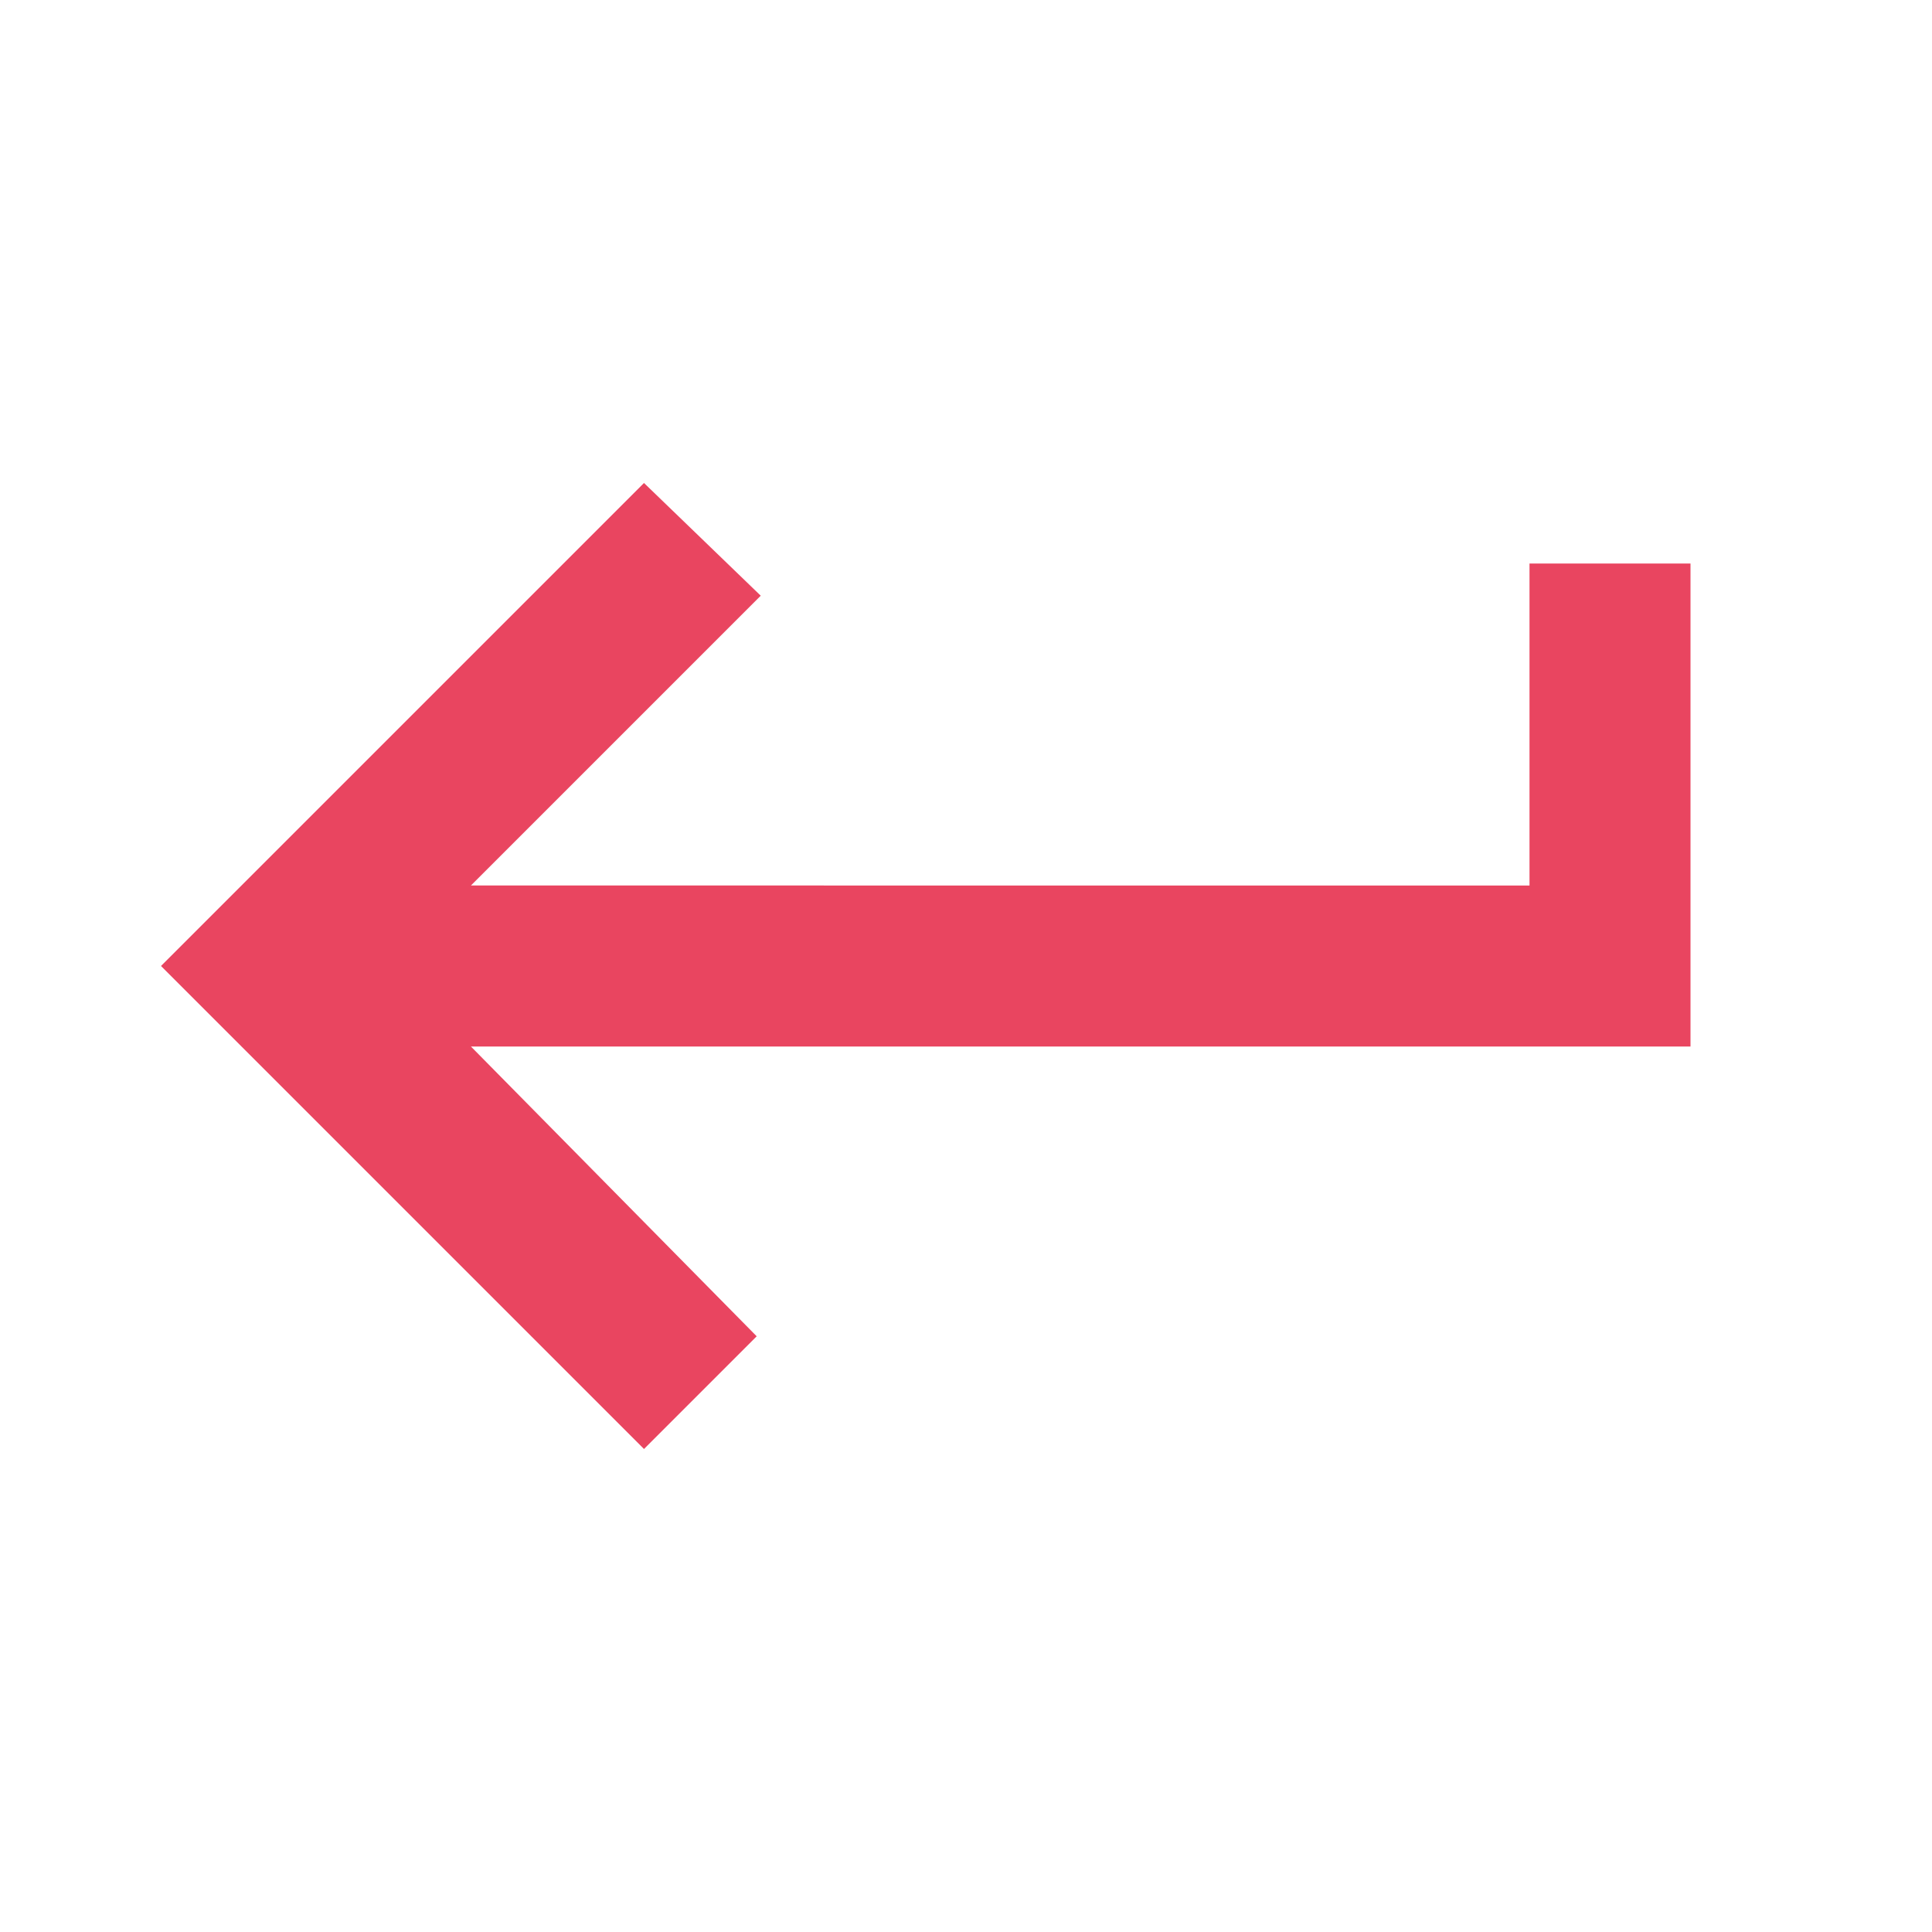 <?xml version="1.0" encoding="utf-8"?>
<!-- Generator: Adobe Illustrator 25.4.1, SVG Export Plug-In . SVG Version: 6.00 Build 0)  -->
<svg version="1.1" id="Layer_1" xmlns="http://www.w3.org/2000/svg" xmlns:xlink="http://www.w3.org/1999/xlink" x="0px" y="0px"
	 viewBox="0 0 48 48" style="enable-background:new 0 0 48 48;" xml:space="preserve">
<style type="text/css">
	.st0{fill:none;}
	.st1{fill:#E94560;}
</style>
<path class="st0" d="M0,0h48v48H0V0z"/>
<path class="st1" d="M38,14v8H11.7l7.2-7.2L16,12L4,24l12,12l2.8-2.8L11.7,26H42V14L38,14z"/>
</svg>
